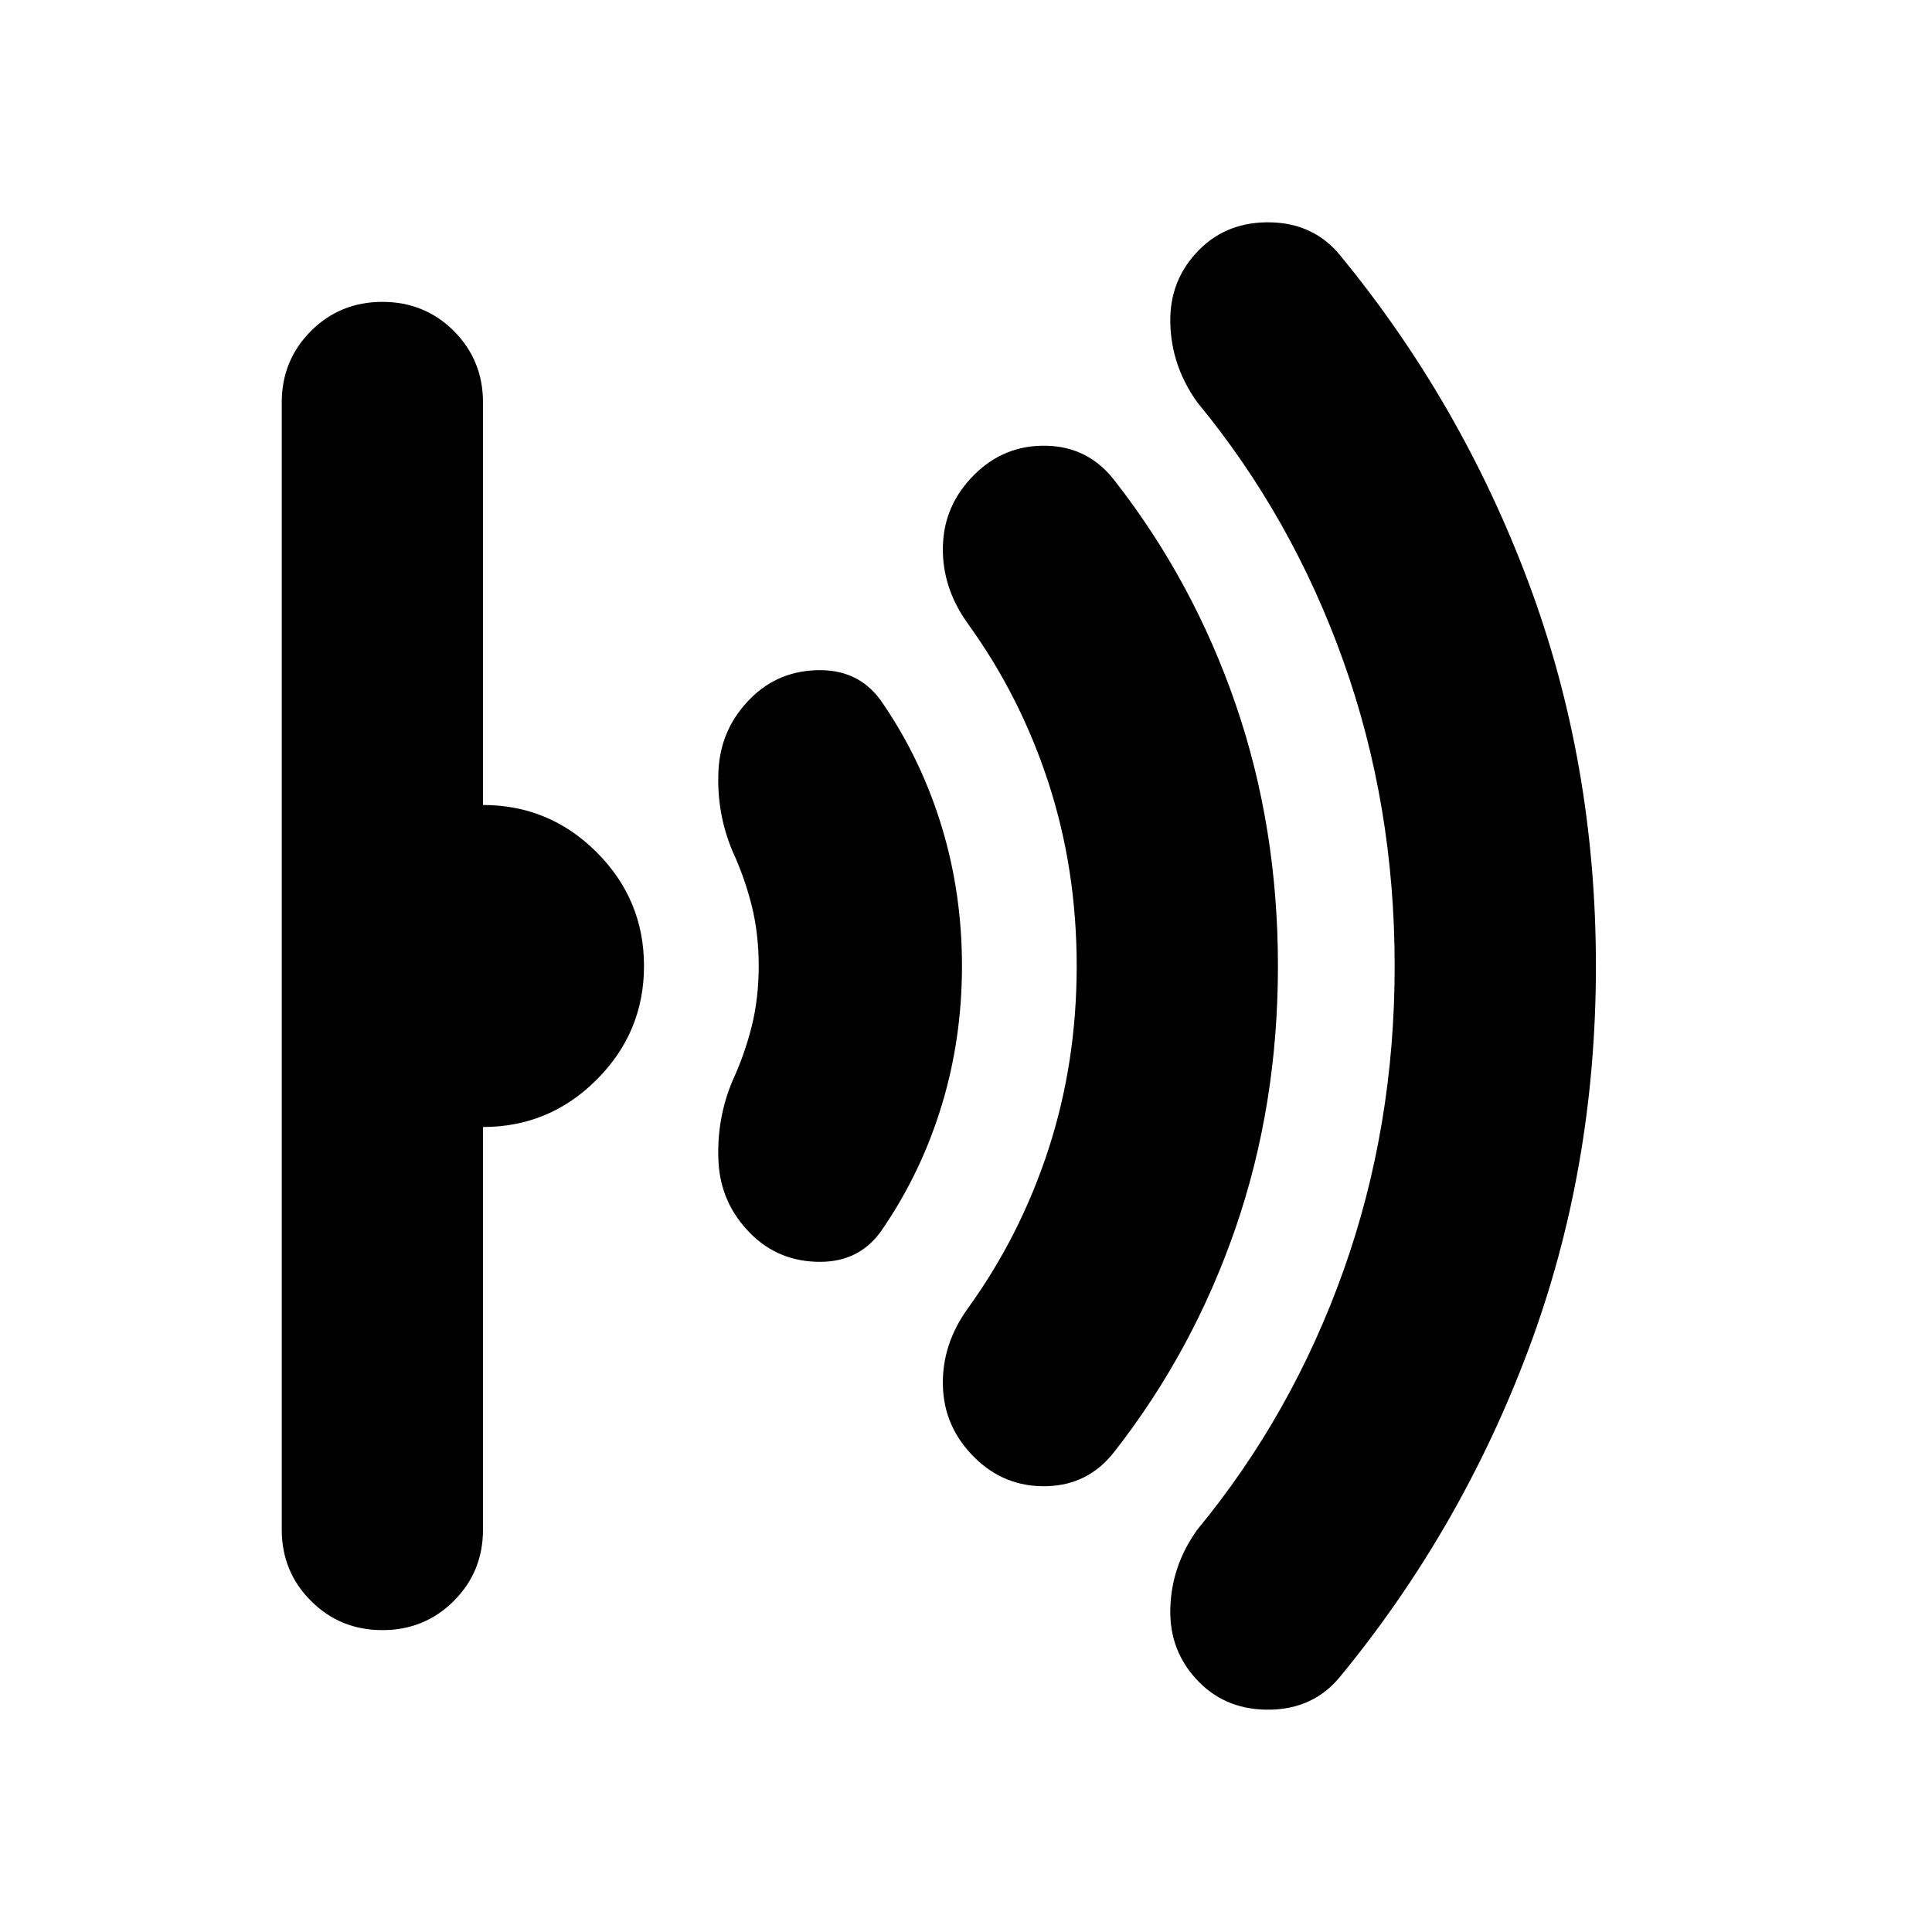 <svg xmlns="http://www.w3.org/2000/svg" height="24" width="24"><path d="M19.825 12q0 2.525-.837 4.762Q18.15 19 16.65 20.825q-.325.4-.863.413-.537.012-.887-.338-.375-.375-.362-.913.012-.537.337-.987 1.175-1.425 1.813-3.213.637-1.787.637-3.787t-.637-3.787Q16.05 6.425 14.875 5q-.325-.45-.337-.988-.013-.537.362-.912.35-.35.887-.338.538.013.863.413Q18.15 5 18.988 7.237q.837 2.238.837 4.763Zm-3.95 0q0 1.725-.525 3.25t-1.5 2.775q-.325.425-.85.437-.525.013-.9-.362t-.387-.888q-.013-.512.312-.962.65-.9 1-1.975.35-1.075.35-2.275t-.35-2.275q-.35-1.075-1-1.975-.325-.45-.312-.963.012-.512.387-.887t.9-.363q.525.013.85.438.975 1.25 1.5 2.775t.525 3.25Zm-3.925 0q0 .9-.25 1.725-.25.825-.725 1.525-.275.425-.787.425-.513 0-.863-.35-.375-.375-.4-.9-.025-.525.175-1 .15-.325.238-.675.087-.35.087-.75t-.087-.75q-.088-.35-.238-.675-.2-.475-.175-1 .025-.525.4-.9.35-.35.863-.35.512 0 .787.425.475.7.725 1.525T11.95 12ZM8 12q0 .825-.588 1.412Q6.825 14 6 14v5q0 .525-.362.887-.363.363-.888.363t-.887-.363Q3.5 19.525 3.5 19V5q0-.525.363-.888.362-.362.887-.362t.888.362Q6 4.475 6 5v5q.825 0 1.412.587Q8 11.175 8 12Z"/></svg>